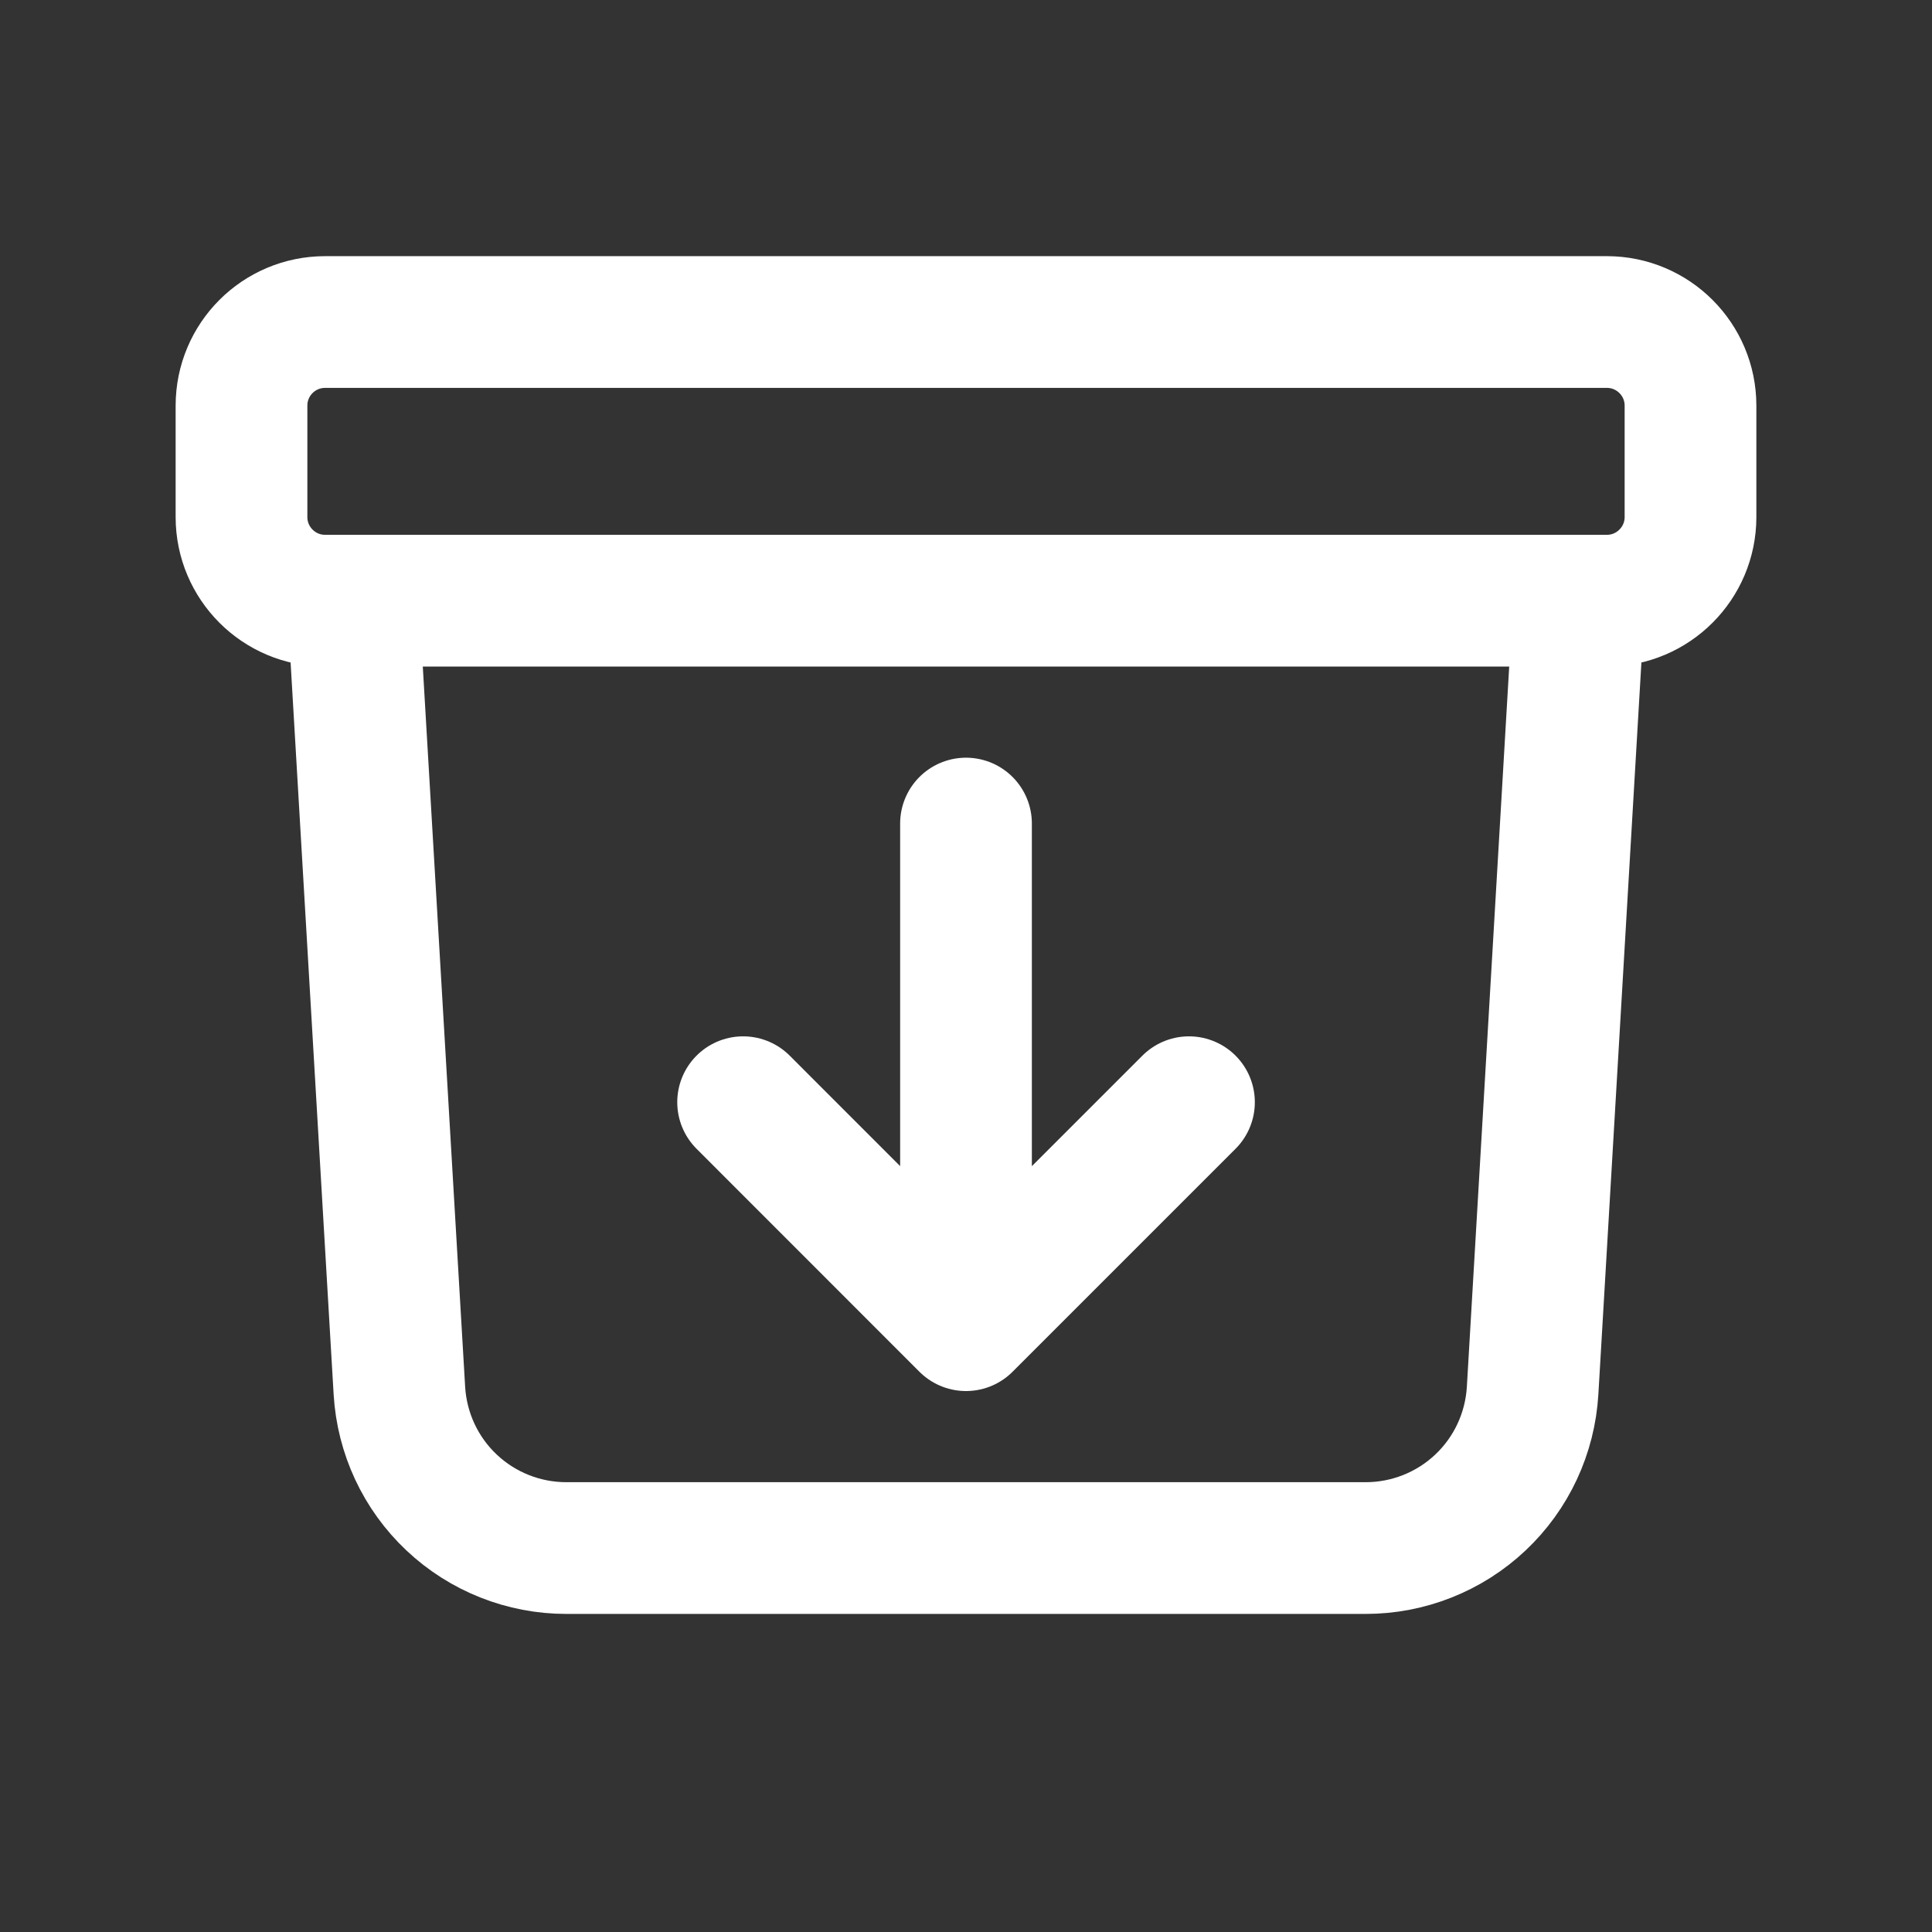 <svg width="22" height="22" viewBox="0 0 22 22" fill="none" xmlns="http://www.w3.org/2000/svg">
<rect x="0" y="0" width="22" height="22" fill="#333333" stroke="none"/>
<path d="M17.981 6.84L17.452 15.836C17.423 16.321 17.211 16.777 16.857 17.11C16.504 17.443 16.036 17.628 15.551 17.628H6.449C5.964 17.628 5.496 17.443 5.143 17.11C4.789 16.777 4.577 16.321 4.548 15.836L4.019 6.84M11 9.378V15.09M11 15.09L8.462 12.551M11 15.09L13.539 12.551M3.702 6.84H18.298C18.823 6.84 19.25 6.413 19.25 5.888V4.619C19.25 4.093 18.823 3.667 18.298 3.667H3.702C3.176 3.667 2.75 4.093 2.75 4.619V5.888C2.75 6.413 3.176 6.84 3.702 6.84Z" stroke="white" stroke-width="1.5" stroke-linecap="round" stroke-linejoin="round"/>
</svg>

